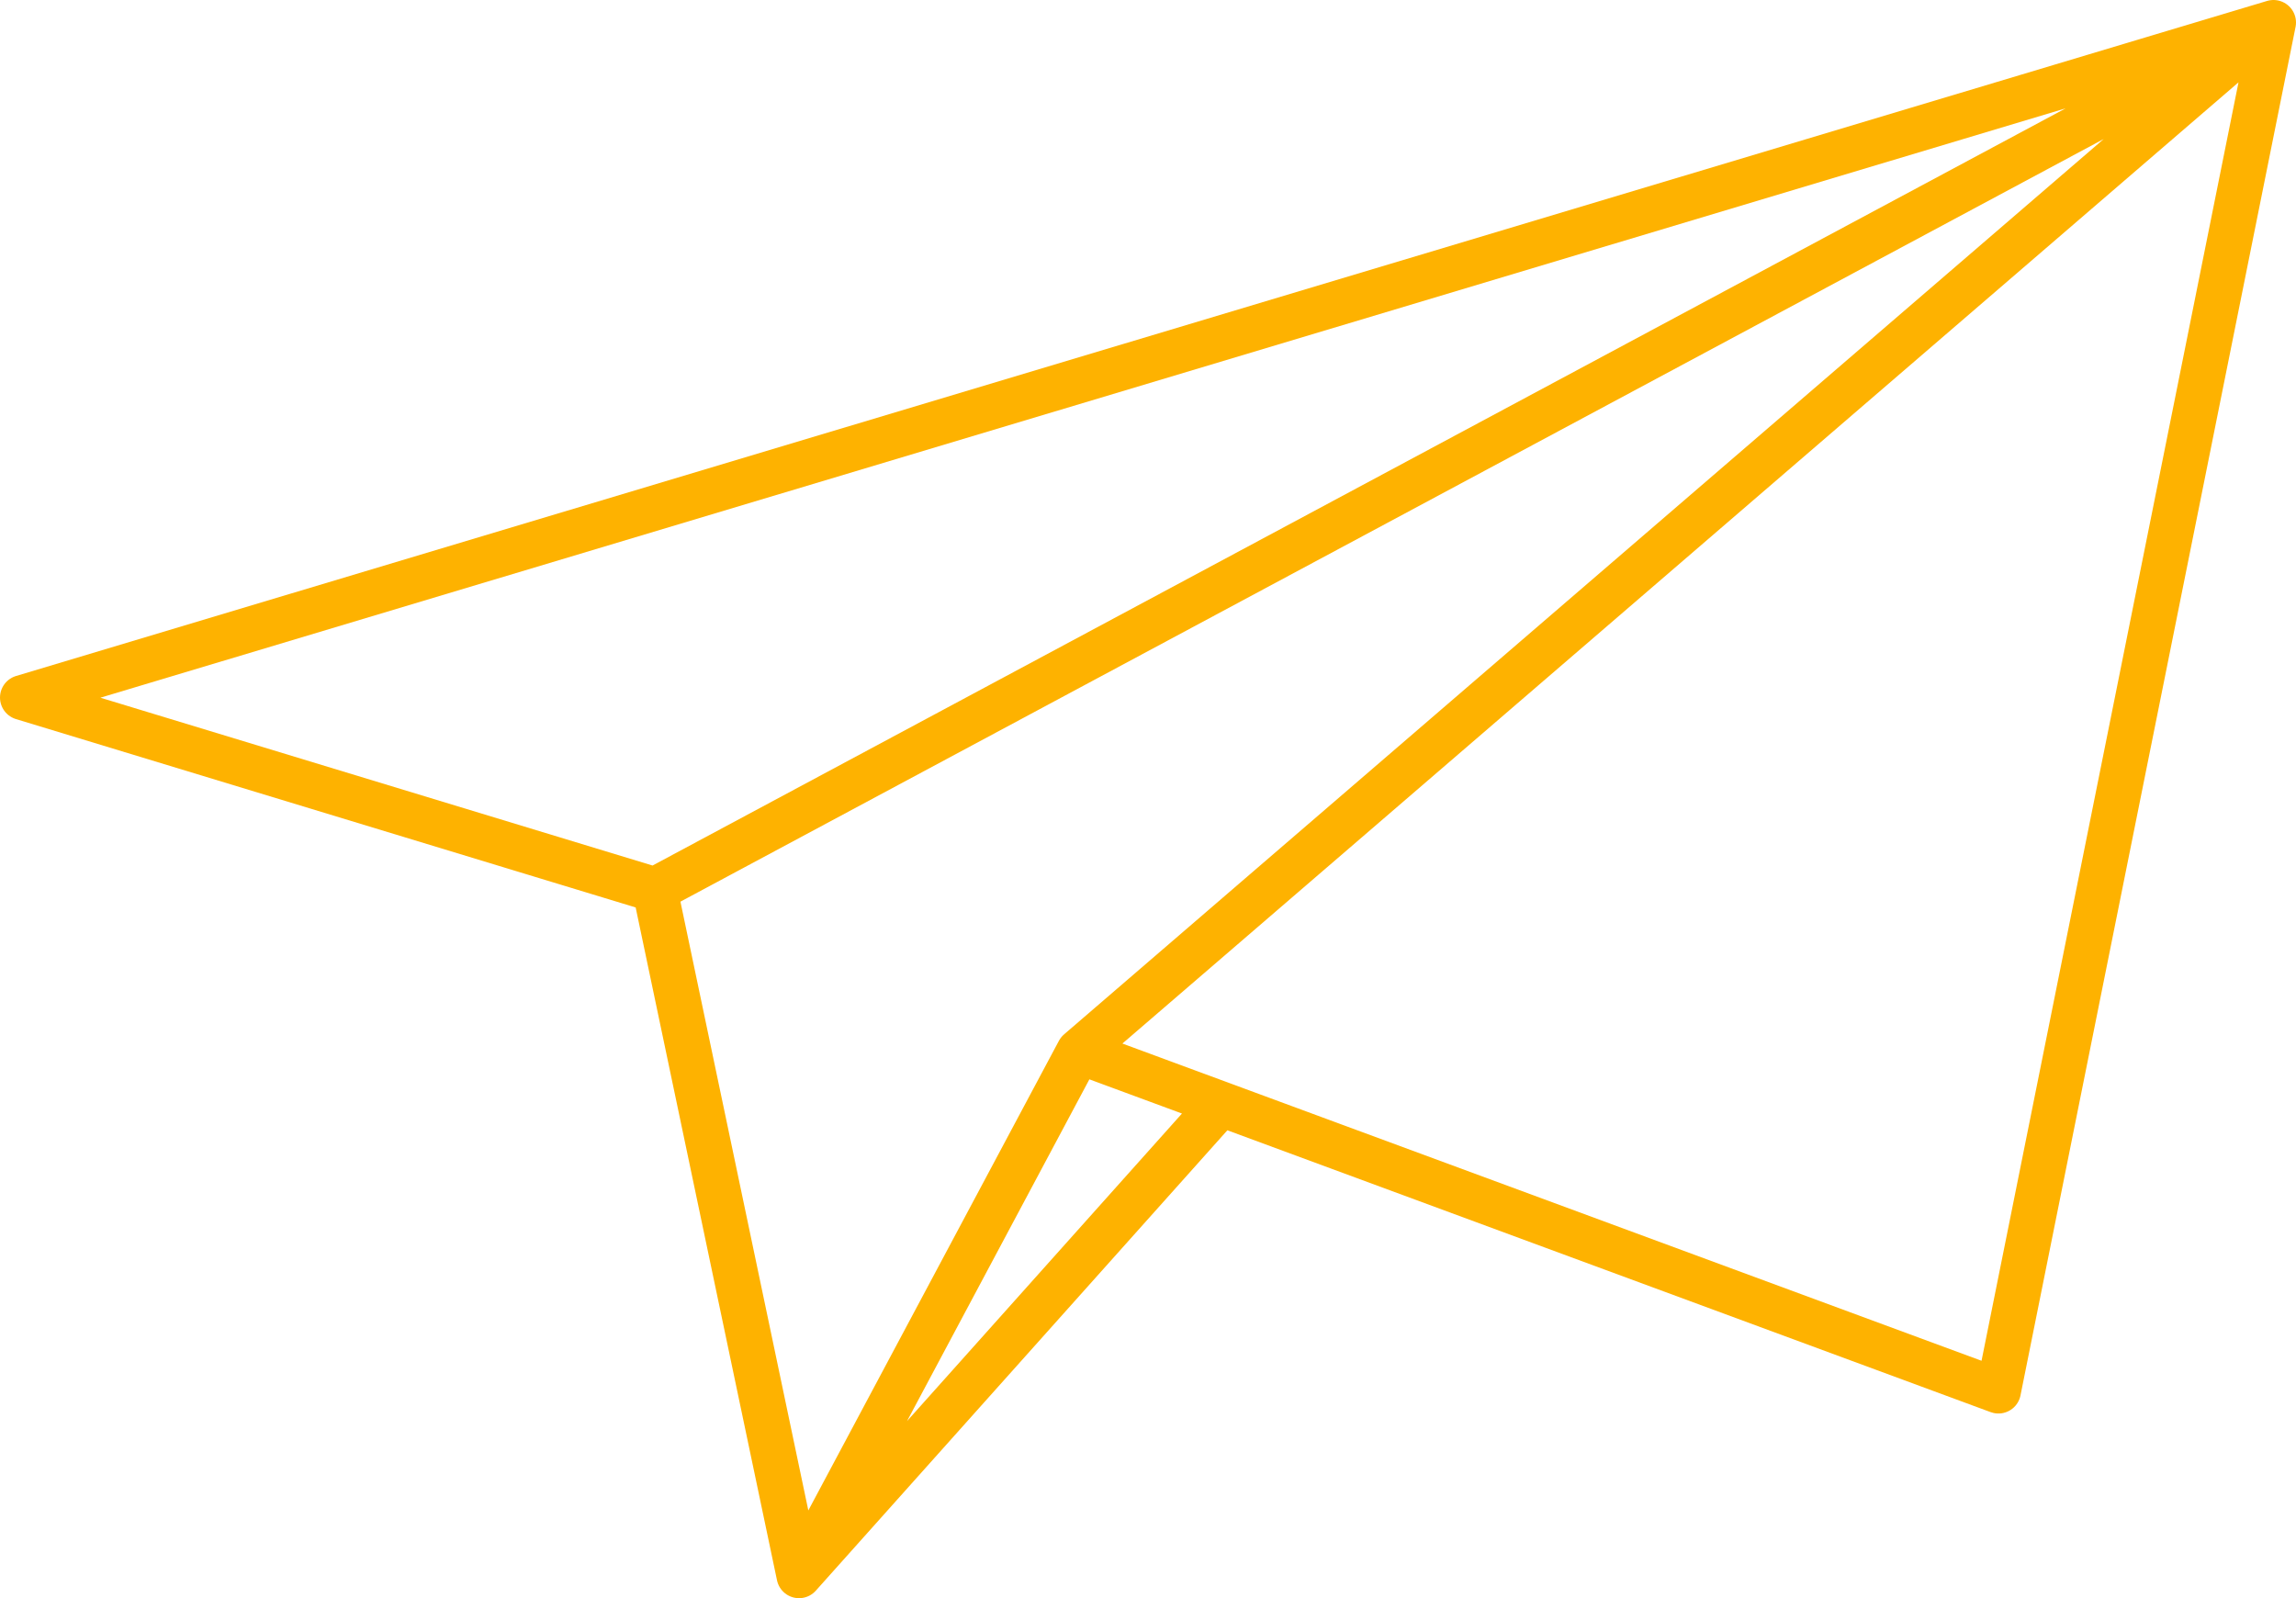 <svg width="102" height="71" viewBox="0 0 102 71" fill="none" xmlns="http://www.w3.org/2000/svg">
<path d="M101 1L1 30.989L29.096 39.529M101 1L29.096 39.529M101 1L88.78 61.796L54.234 49.04M101 1L47.924 46.71M29.096 39.529L35.497 70M47.924 46.71L35.497 70M47.924 46.71L54.234 49.04M35.497 70L54.234 49.04" stroke="#FEB200" stroke-width="2" stroke-linecap="round" stroke-linejoin="round"/>
</svg>
